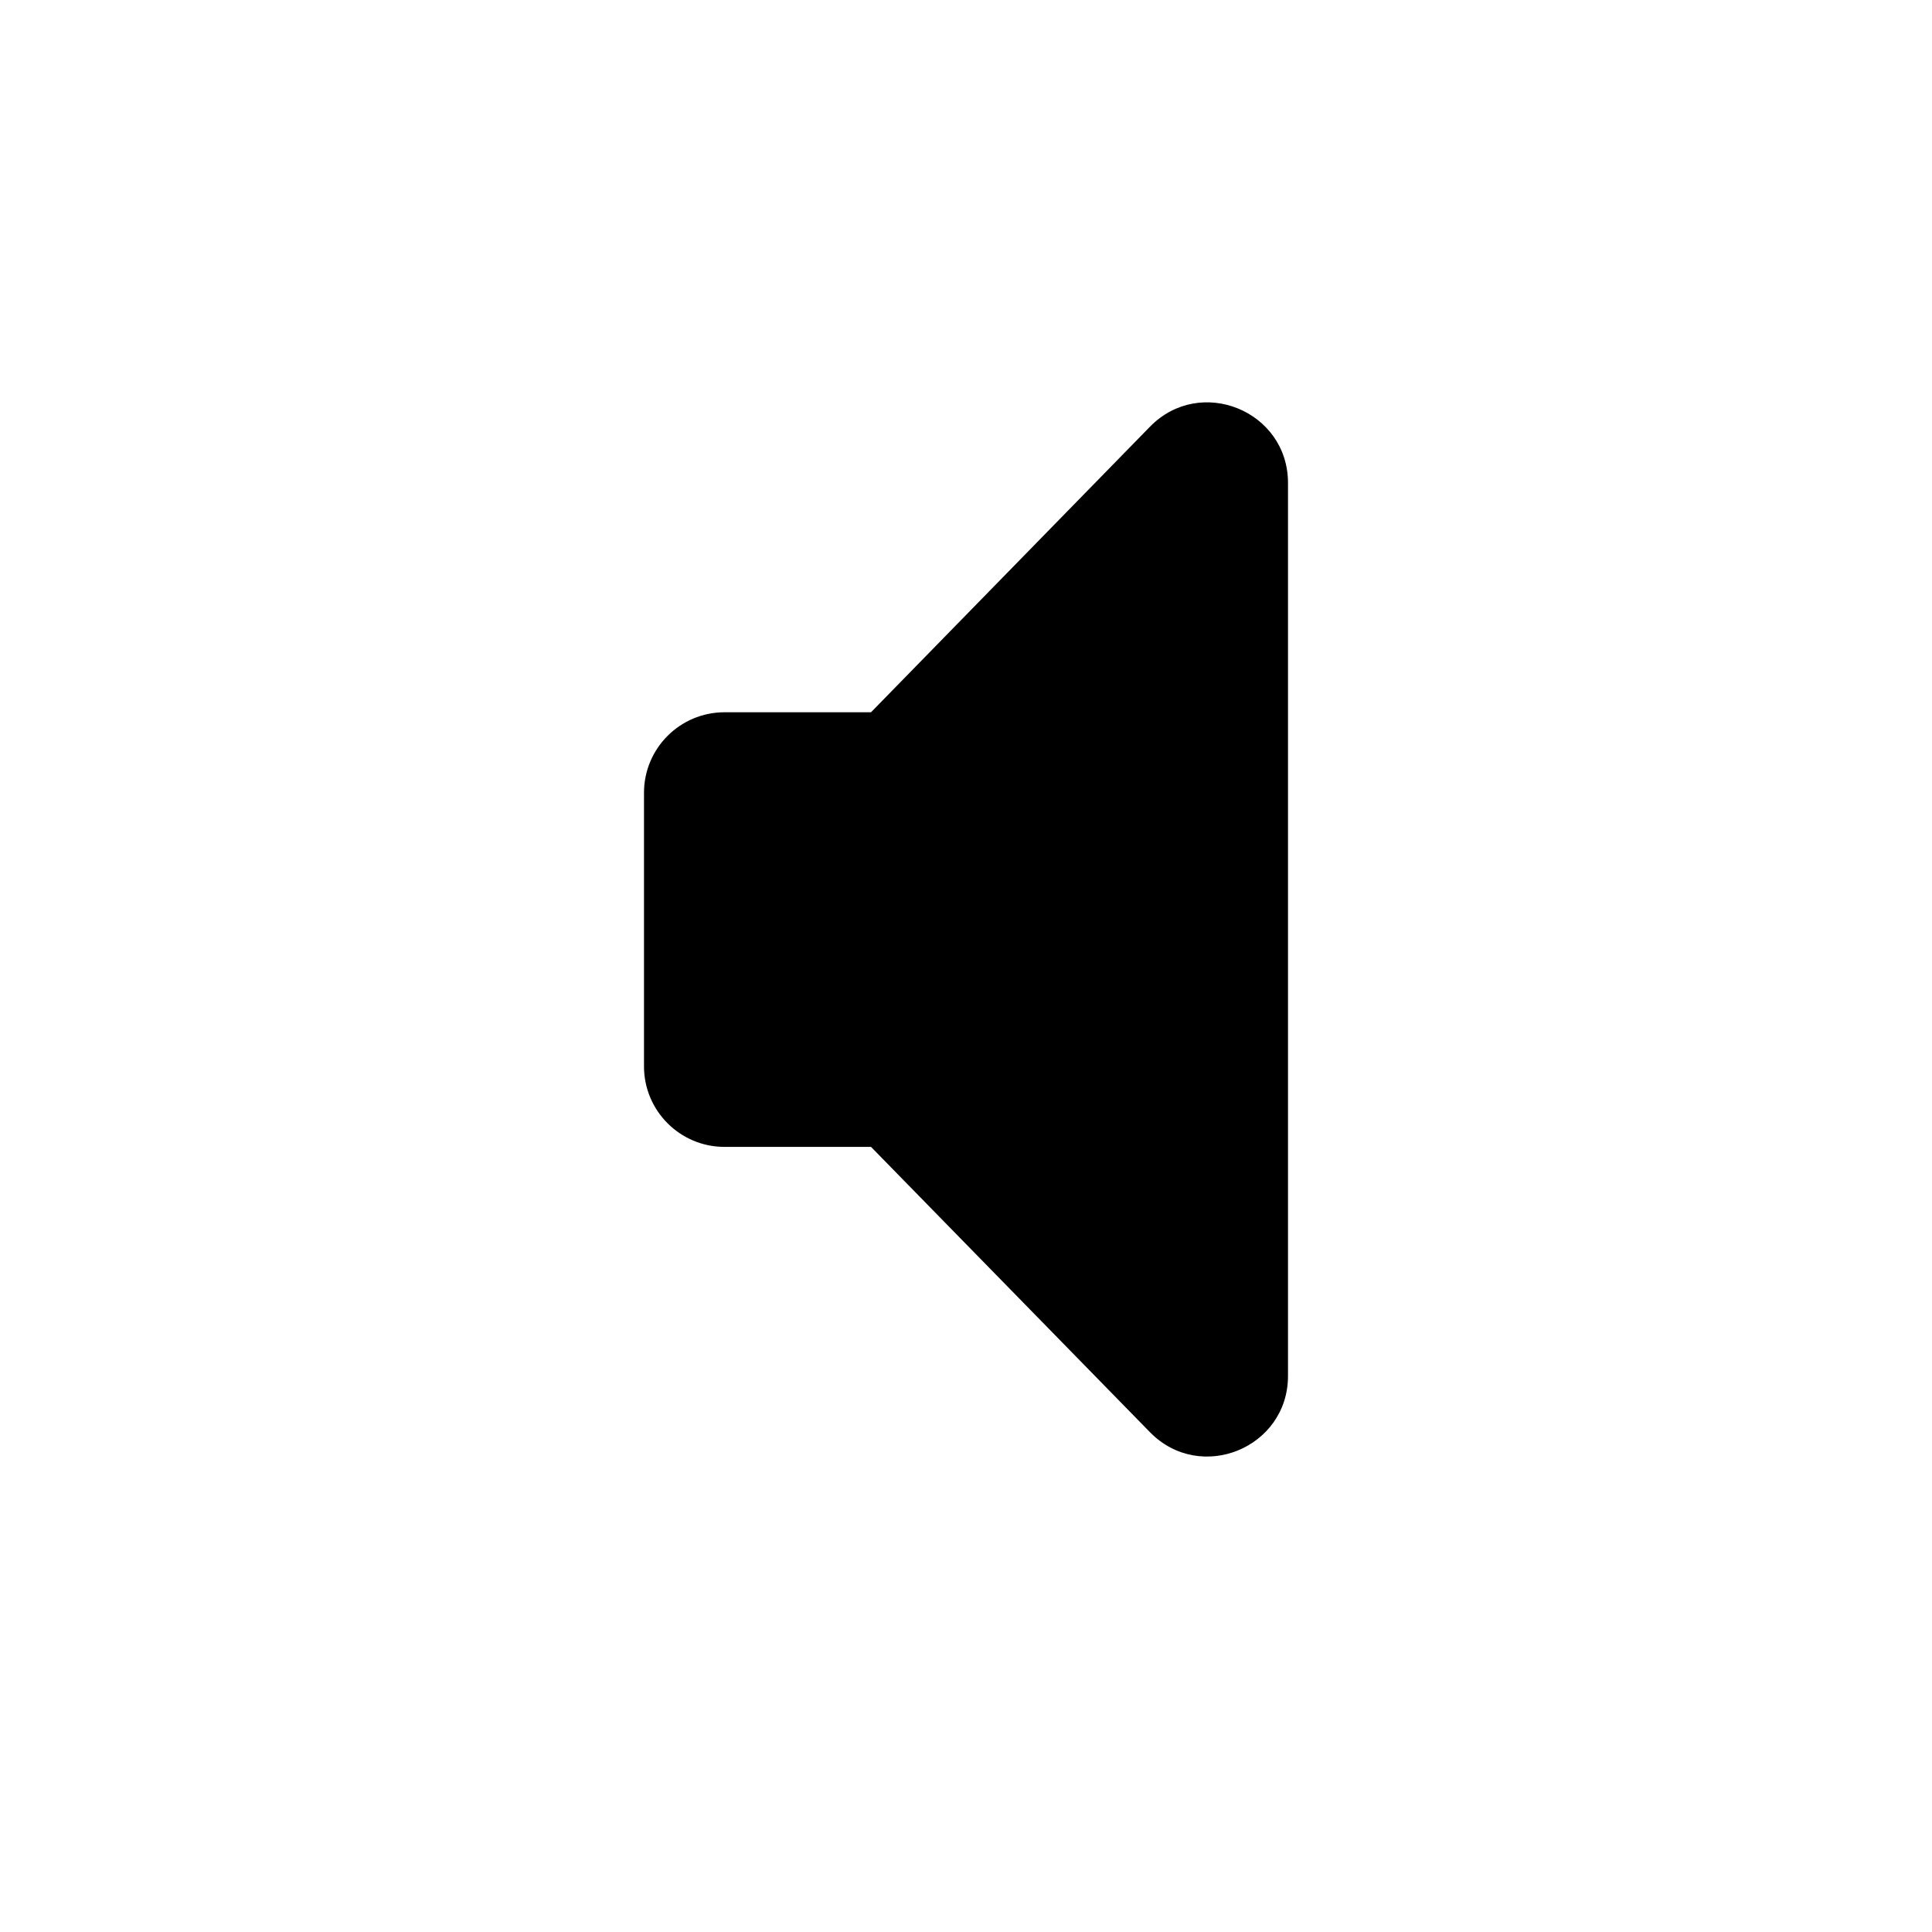 <svg width="24" height="24" viewBox="0 0 24 24" fill="none" xmlns="http://www.w3.org/2000/svg">
<path d="M10.82 8.848H9C8.448 8.848 8 9.296 8 9.848L8 13.247C8 13.799 8.448 14.247 9 14.247H10.82L14.285 17.791C14.912 18.432 16 17.988 16 17.092V6C16 5.103 14.911 4.66 14.285 5.301L10.82 8.848Z" fill="black"/>
</svg>
